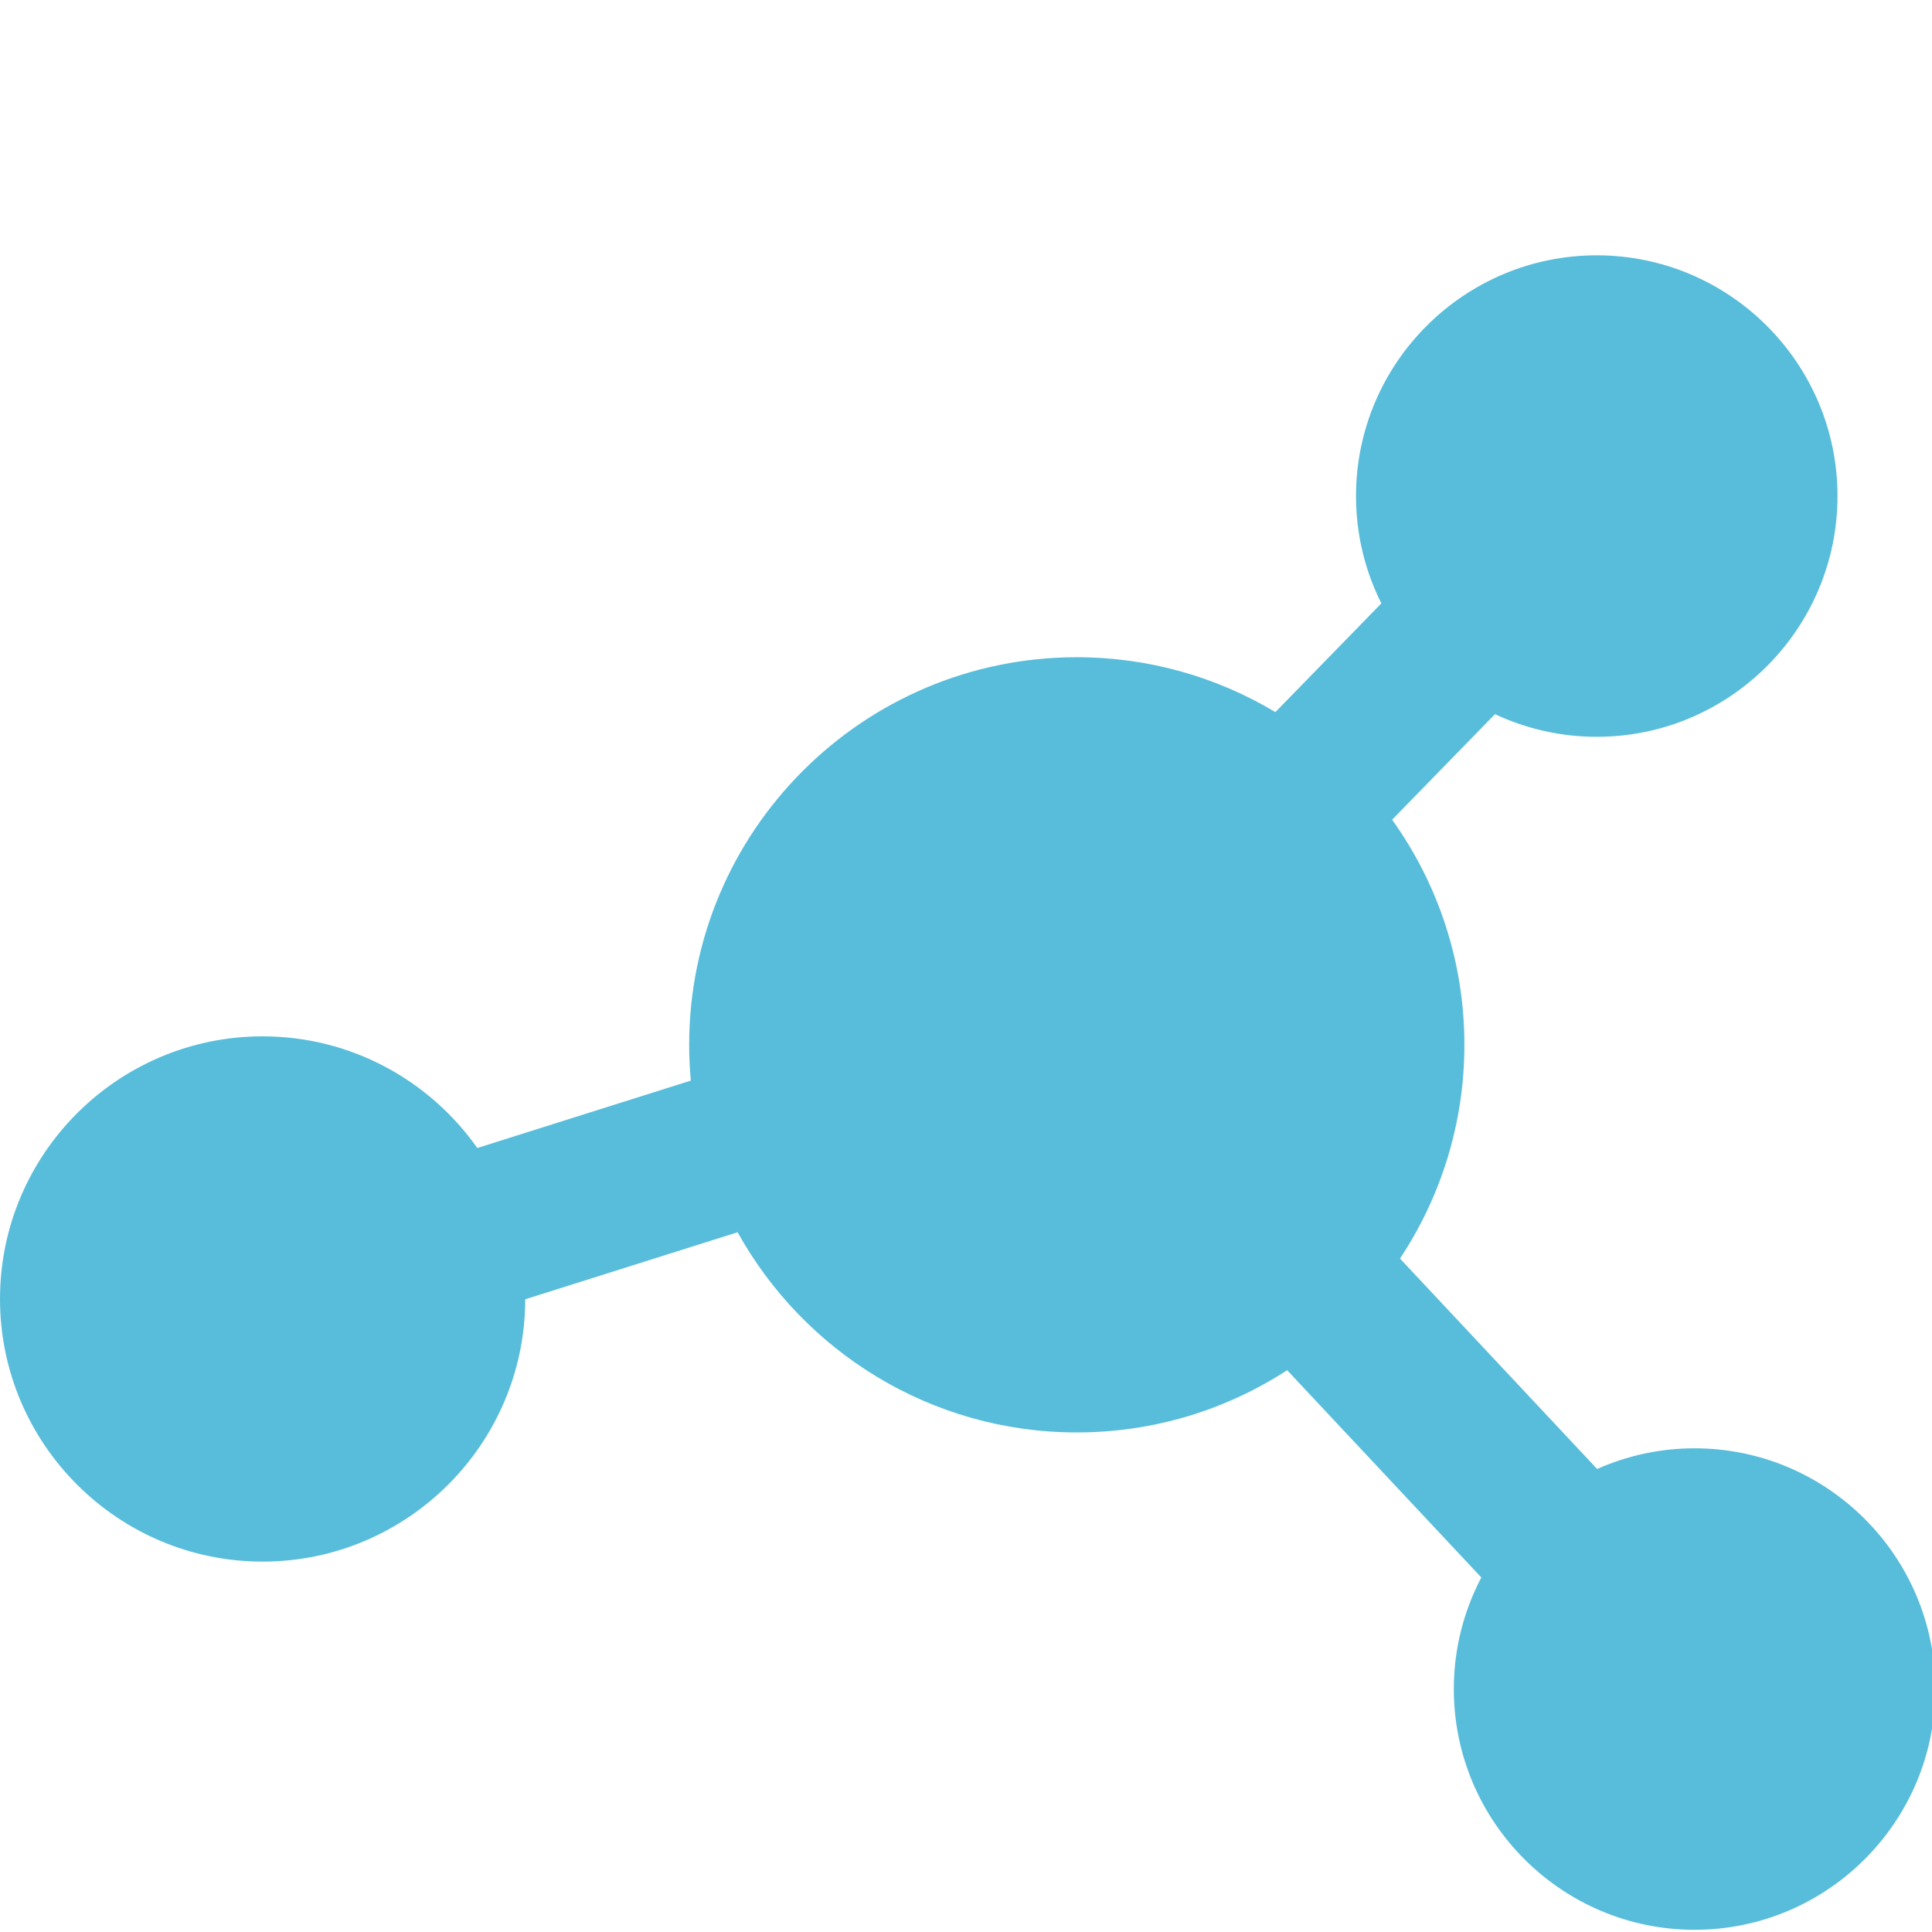 <?xml version="1.0" encoding="UTF-8" standalone="no"?>
<!-- Generator: Adobe Illustrator 19.0.0, SVG Export Plug-In . SVG Version: 6.00 Build 0)  -->

<svg
   xmlns:dc="http://purl.org/dc/elements/1.1/"
   xmlns:cc="http://creativecommons.org/ns#"
   xmlns:rdf="http://www.w3.org/1999/02/22-rdf-syntax-ns#"
   xmlns:svg="http://www.w3.org/2000/svg"
   xmlns="http://www.w3.org/2000/svg"
   xmlns:sodipodi="http://sodipodi.sourceforge.net/DTD/sodipodi-0.dtd"
   xmlns:inkscape="http://www.inkscape.org/namespaces/inkscape"
   version="1.1"
   id="Capa_1"
   x="0px"
   y="0px"
   viewBox="0 0 100 100"
   xml:space="preserve"
   inkscape:version="0.91 r13725"
   sodipodi:docname="icon-bioprospeccao.svg"
   width="100"
   height="100"><defs
     id="defs41" /><sodipodi:namedview
     pagecolor="#ffffff"
     bordercolor="#666666"
     borderopacity="1"
     objecttolerance="10"
     gridtolerance="10"
     guidetolerance="10"
     inkscape:pageopacity="0"
     inkscape:pageshadow="2"
     inkscape:window-width="1317"
     inkscape:window-height="744"
     id="namedview39"
     showgrid="false"
     inkscape:zoom="0.97757974"
     inkscape:cx="-81.976784"
     inkscape:cy="-45.640138"
     inkscape:window-x="1489"
     inkscape:window-y="24"
     inkscape:window-maximized="1"
     inkscape:current-layer="Capa_1" /><g
     id="g9"
     transform="translate(0,-412)" /><g
     id="g11"
     transform="translate(0,-412)" /><g
     id="g13"
     transform="translate(0,-412)" /><g
     id="g15"
     transform="translate(0,-412)" /><g
     id="g17"
     transform="translate(0,-412)" /><g
     id="g19"
     transform="translate(0,-412)" /><g
     id="g21"
     transform="translate(0,-412)" /><g
     id="g23"
     transform="translate(0,-412)" /><g
     id="g25"
     transform="translate(0,-412)" /><g
     id="g27"
     transform="translate(0,-412)" /><g
     id="g29"
     transform="translate(0,-412)" /><g
     id="g31"
     transform="translate(0,-412)" /><g
     id="g33"
     transform="translate(0,-412)" /><g
     id="g35"
     transform="translate(0,-412)" /><g
     id="g37"
     transform="translate(0,-412)" /><g
     transform="matrix(1.25,0,0,-1.25,1640.758,1906.391)"
     inkscape:label="ink_ext_XXXXXX"
     id="g8605"><g
       transform="scale(0.1,0.1)"
       id="g8607" /></g><g
     id="g8228"
     transform="matrix(0.222,0,0,0.222,0,6.465)"
     style="fill:#58bdda;fill-opacity:1"><path
       id="path8190"
       d="m 61.23,334.97 c 33.74,0 61.192,-27.431 61.231,-61.163 l 49.512,-15.628 c 15.426,27.809 45.09,46.675 79.08,46.675 18.07,0 34.916,-5.334 49.052,-14.506 l 45.271,48.325 c -4.089,7.782 -6.416,16.628 -6.416,26.011 0,30.95 25.181,56.13 56.131,56.13 30.95,0 56.13,-25.18 56.13,-56.13 0,-30.95 -25.18,-56.13 -56.13,-56.13 -8.084,0 -15.766,1.731 -22.717,4.821 L 326.41,264.31 c 9.483,-14.294 15.017,-31.426 15.017,-49.828 0,-19.558 -6.248,-37.683 -16.849,-52.489 l 23.981,-24.606 c 7.213,3.379 15.252,5.279 23.728,5.279 30.95,0 56.13,-25.18 56.13,-56.13 0,-30.95 -25.18,-56.13 -56.13,-56.13 -30.95,0 -56.13,25.18 -56.13,56.13 0,8.989 2.136,17.484 5.908,25.024 l -24.704,25.348 c -13.553,-8.12 -29.394,-12.795 -46.309,-12.795 -49.831,0 -90.371,40.539 -90.371,90.37 0,2.812 0.136,5.593 0.389,8.34 l -49.783,15.714 C 100.193,222.807 81.898,212.504 61.229,212.504 27.468,212.503 0,239.972 0,273.735 0,307.5 27.468,334.97 61.23,334.97 Z"
       inkscape:connector-curvature="0"
       style="fill:#58bdda;fill-opacity:1" /><g
       id="g8192"
       style="fill:#58bdda;fill-opacity:1" /><g
       id="g8194"
       style="fill:#58bdda;fill-opacity:1" /><g
       id="g8196"
       style="fill:#58bdda;fill-opacity:1" /><g
       id="g8198"
       style="fill:#58bdda;fill-opacity:1" /><g
       id="g8200"
       style="fill:#58bdda;fill-opacity:1" /><g
       id="g8202"
       style="fill:#58bdda;fill-opacity:1" /><g
       id="g8204"
       style="fill:#58bdda;fill-opacity:1" /><g
       id="g8206"
       style="fill:#58bdda;fill-opacity:1" /><g
       id="g8208"
       style="fill:#58bdda;fill-opacity:1" /><g
       id="g8210"
       style="fill:#58bdda;fill-opacity:1" /><g
       id="g8212"
       style="fill:#58bdda;fill-opacity:1" /><g
       id="g8214"
       style="fill:#58bdda;fill-opacity:1" /><g
       id="g8216"
       style="fill:#58bdda;fill-opacity:1" /><g
       id="g8218"
       style="fill:#58bdda;fill-opacity:1" /><g
       id="g8220"
       style="fill:#58bdda;fill-opacity:1" /></g></svg>